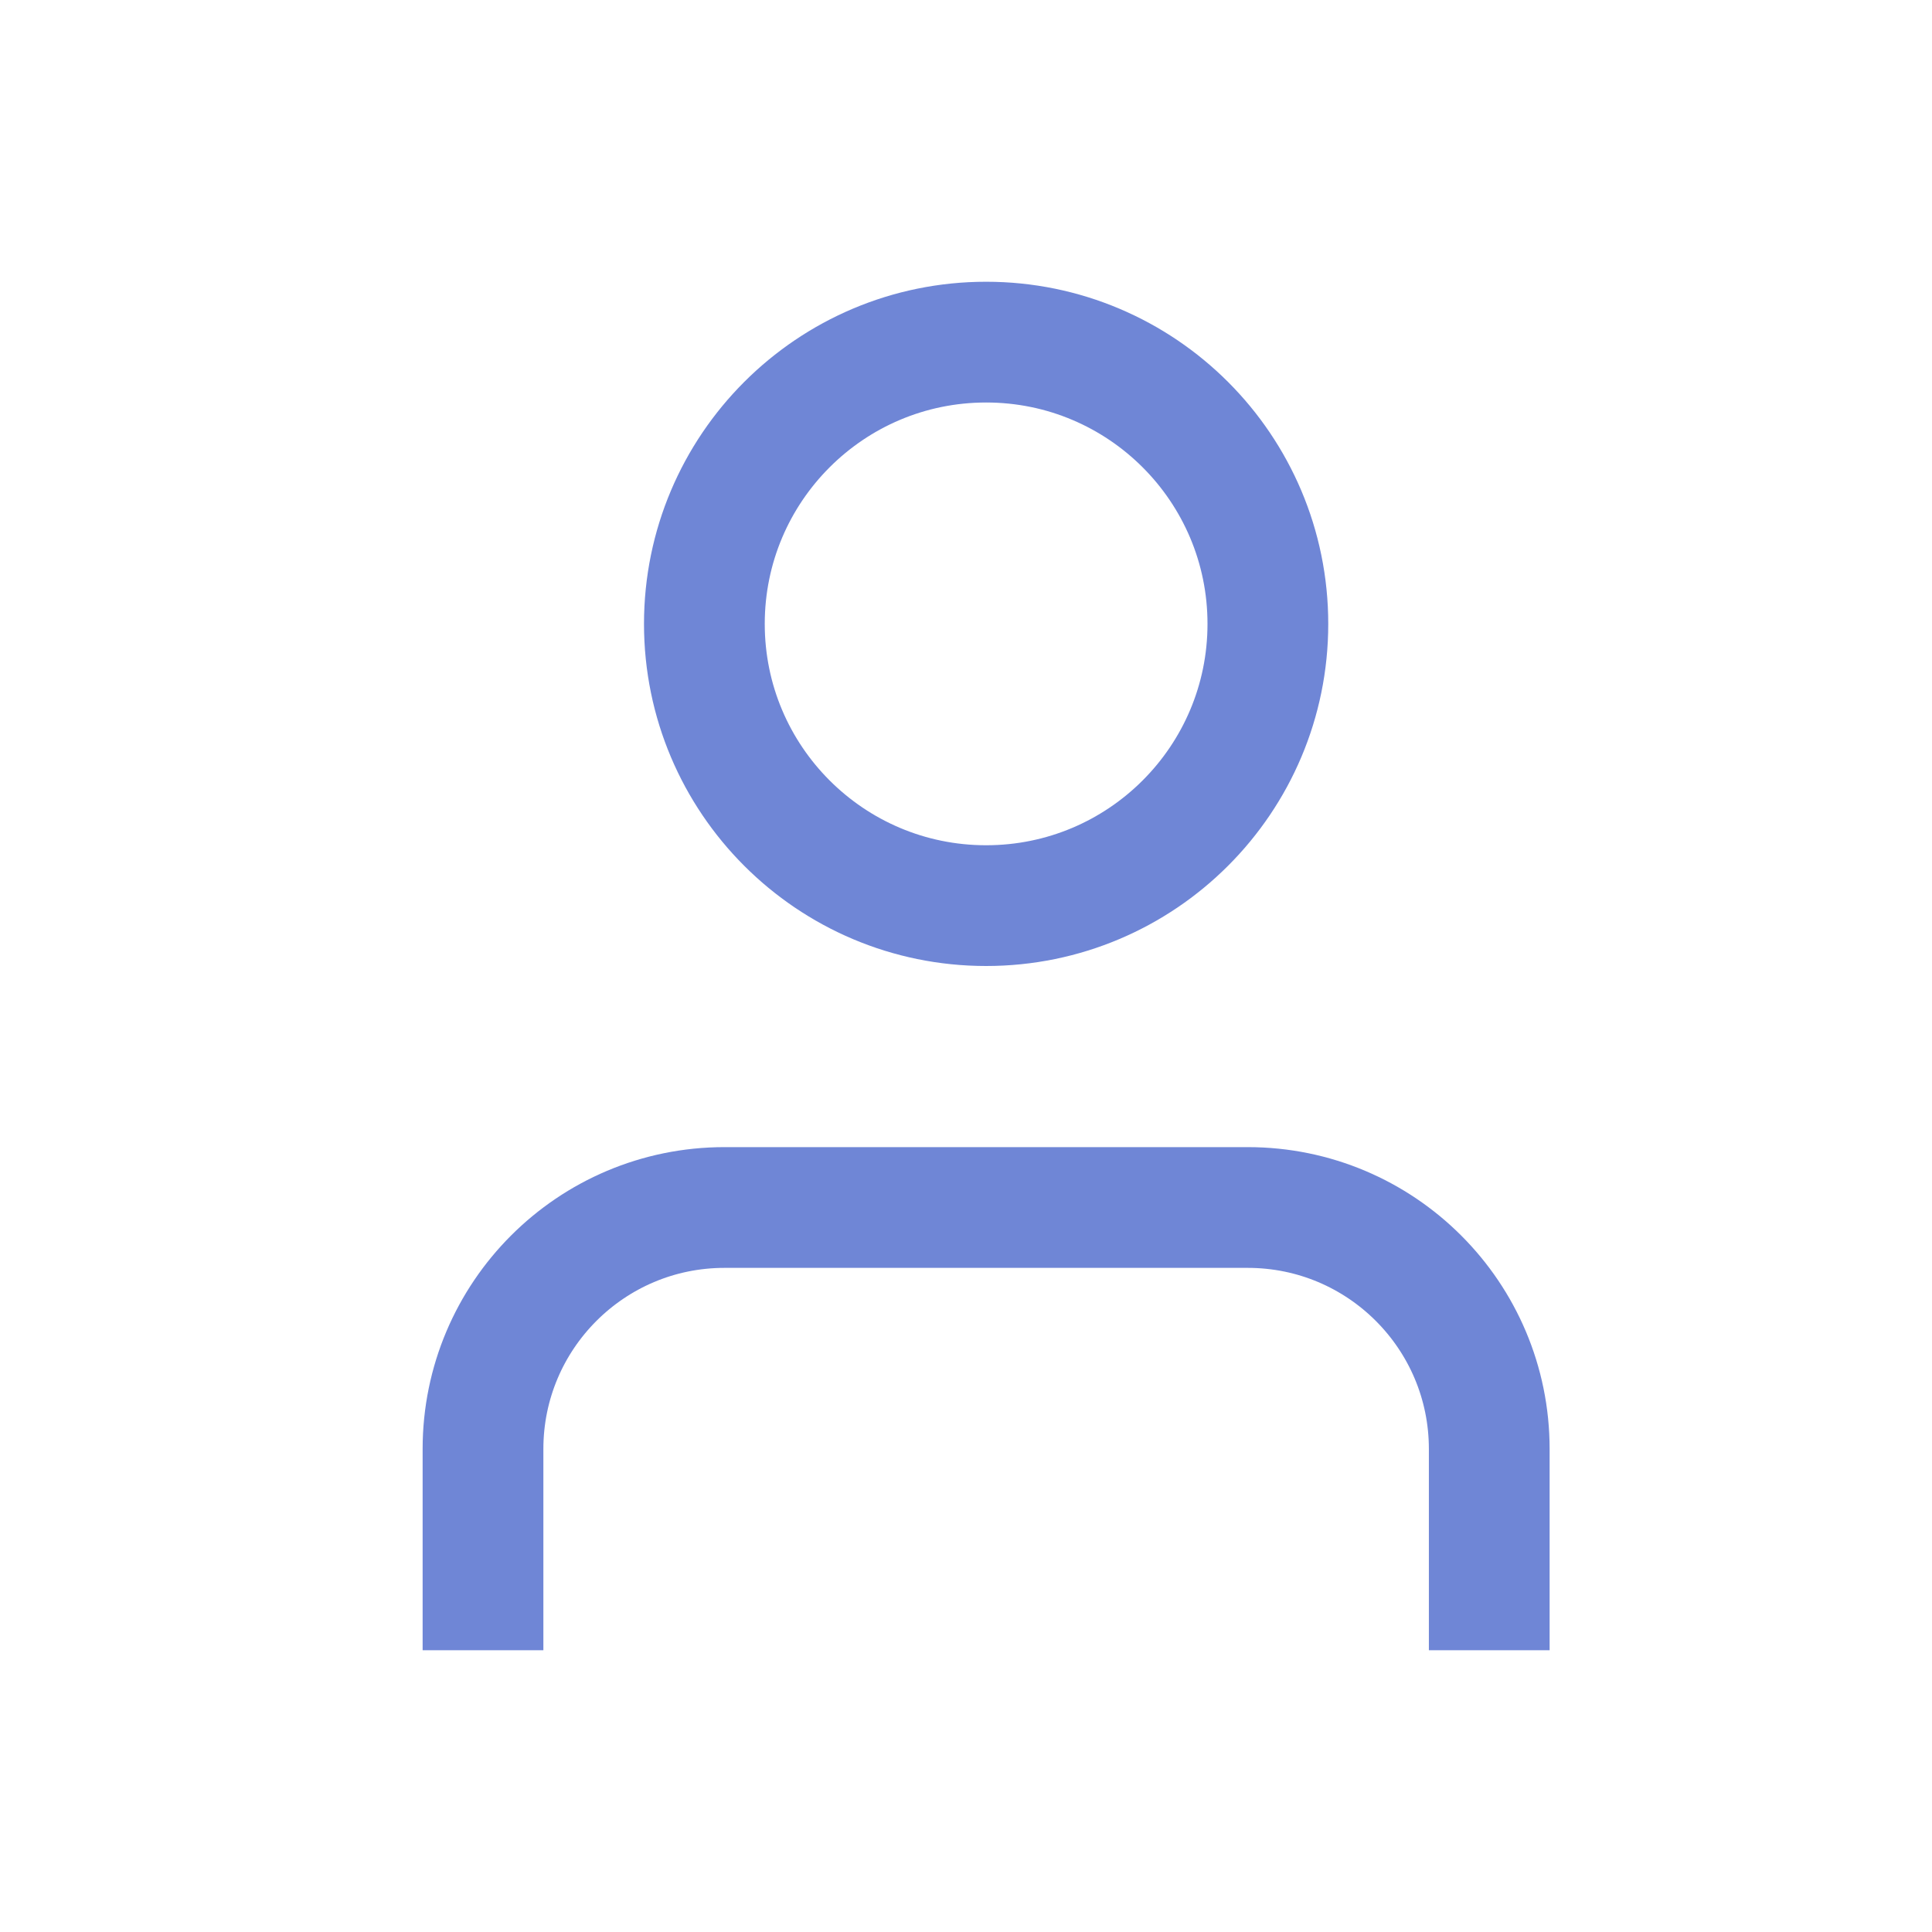 <svg width="48" height="48" viewBox="0 0 48 48" fill="none" xmlns="http://www.w3.org/2000/svg">
<circle cx="24.5" cy="15.5" r="7" stroke="#6F86D6" stroke-width="3"/>
<path d="M37 41V36C37 32.686 34.314 30 31 30H18C14.686 30 12 32.686 12 36V41" stroke="#6F86D6" stroke-width="3"/>
</svg>

